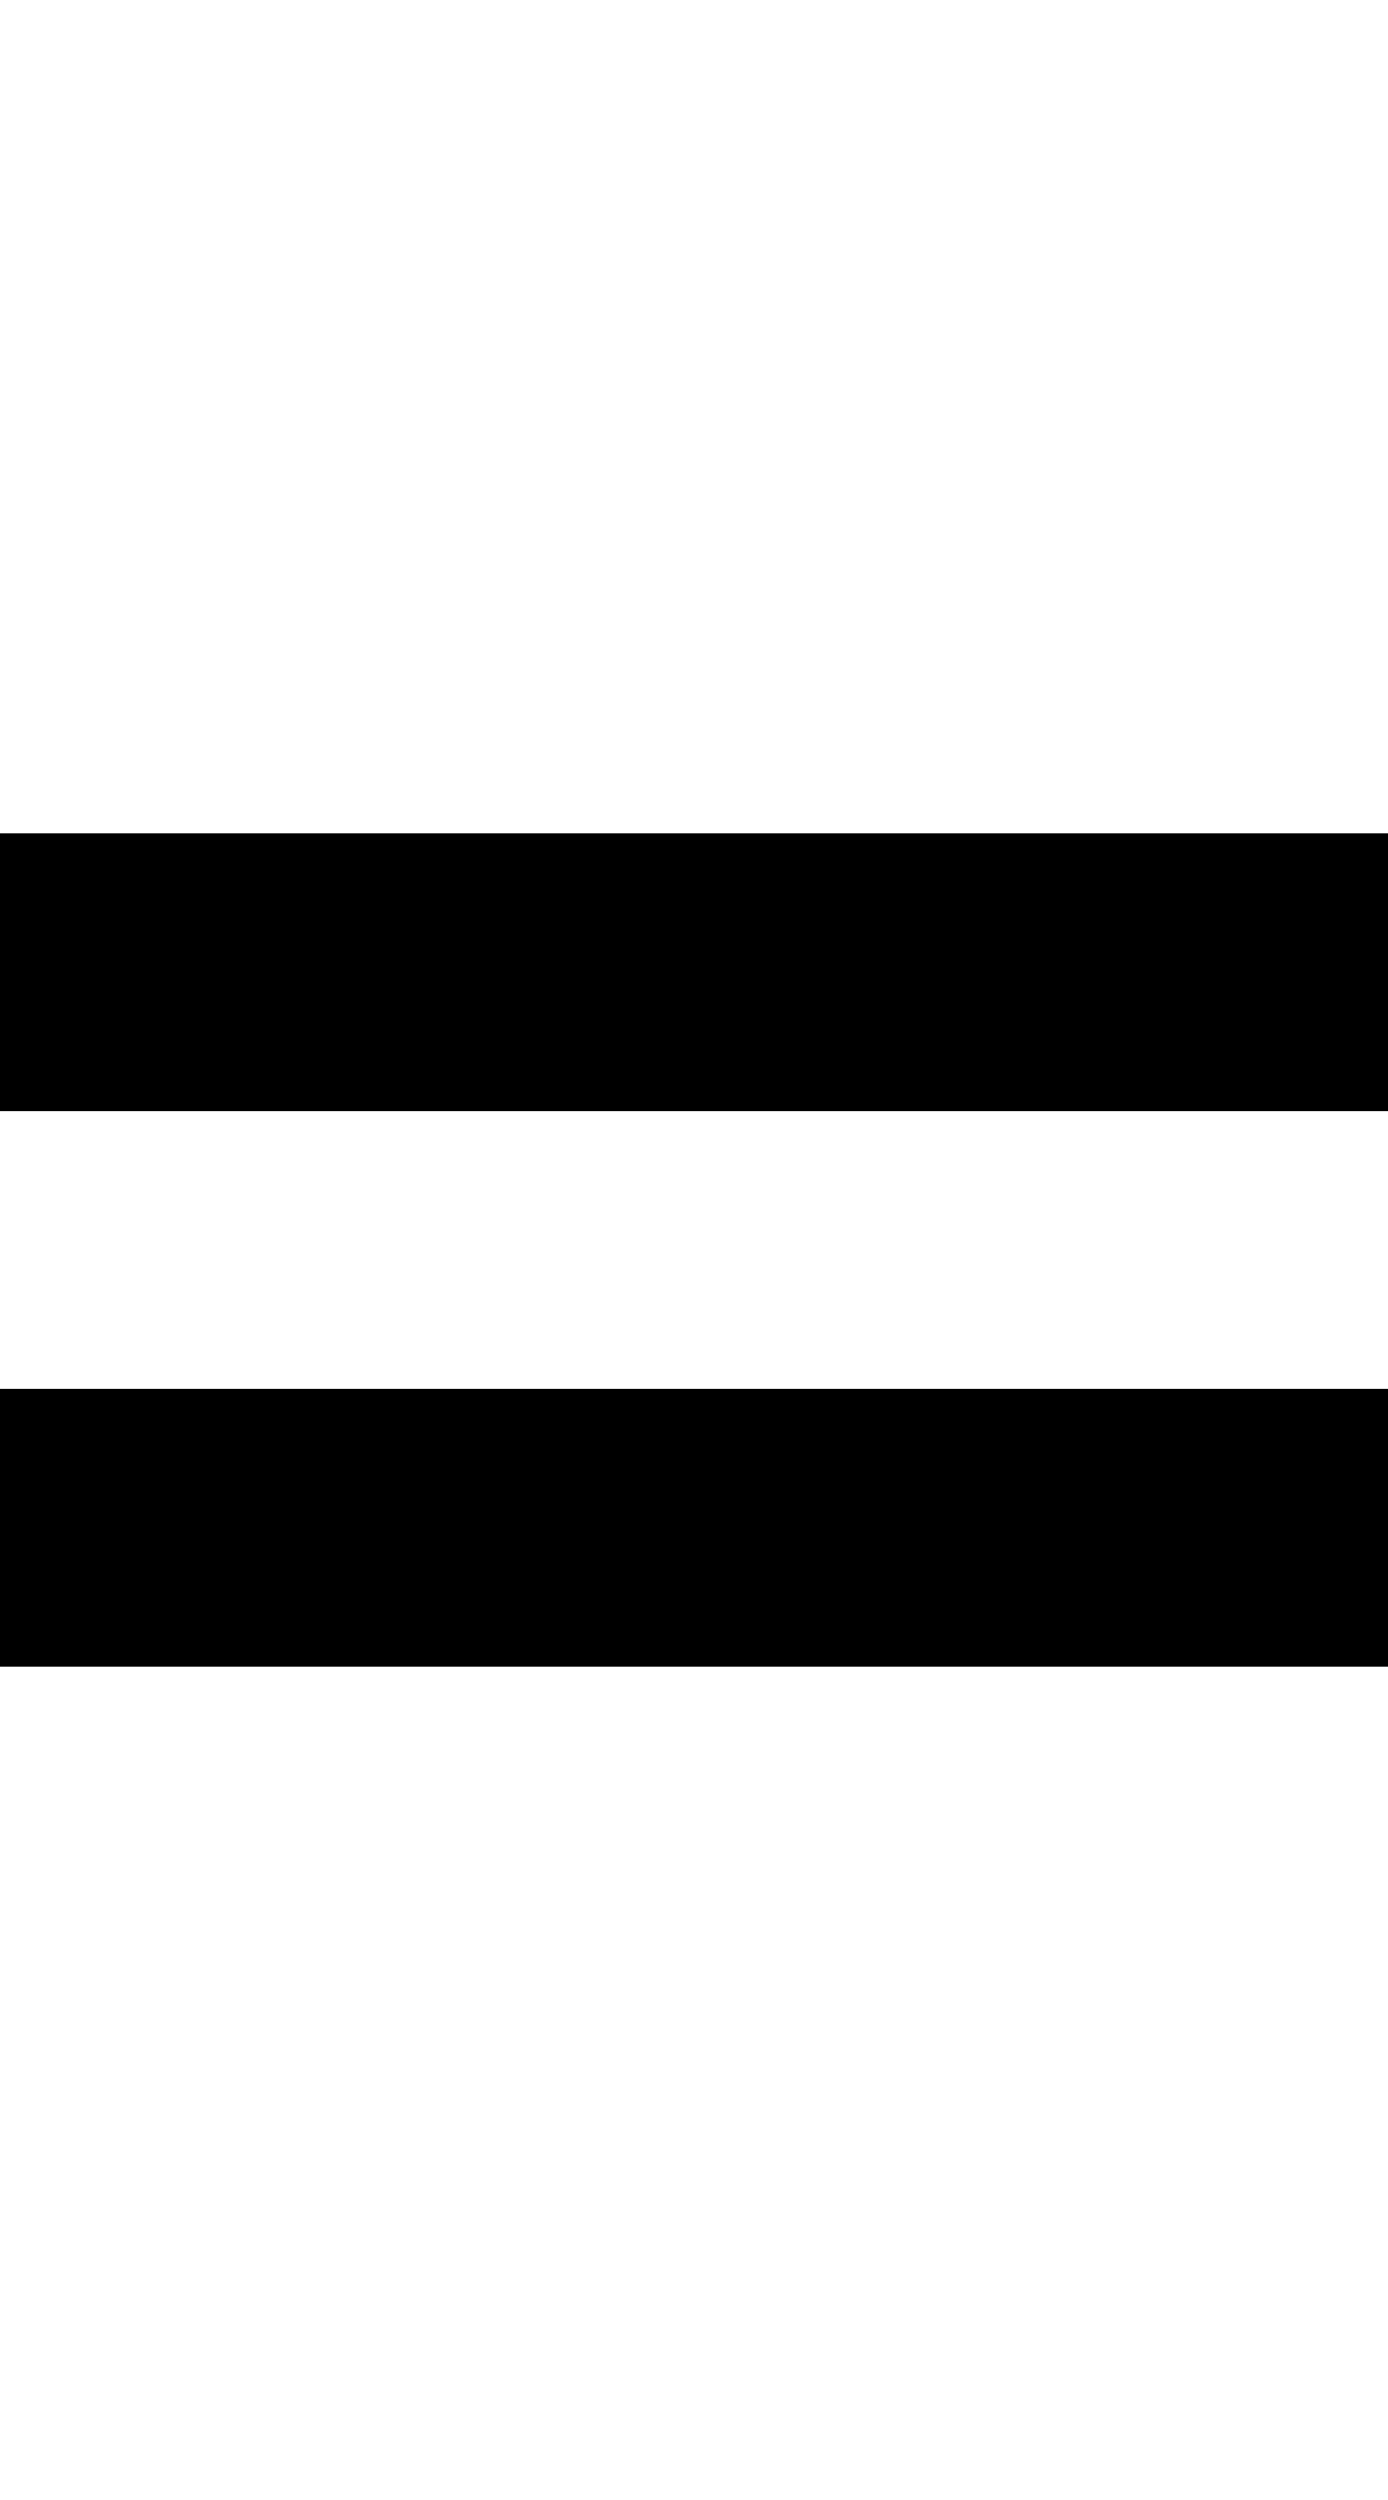 <?xml version="1.0" encoding="UTF-8" standalone="no"?>
<svg
   width="480"
   height="864"
   viewBox="0 0 480 864"
   version="1.1"
   id="svg24"
   xmlns="http://www.w3.org/2000/svg"
   xmlns:svg="http://www.w3.org/2000/svg">
  <defs
     id="defs2" />
  <path
     id="rect4"
     d="M 0 288 L 0 384 L 96 384 L 192 384 L 288 384 L 384 384 L 480 384 L 480 288 L 384 288 L 288 288 L 192 288 L 96 288 L 0 288 z M 0 480 L 0 576 L 96 576 L 192 576 L 288 576 L 384 576 L 480 576 L 480 480 L 384 480 L 288 480 L 192 480 L 96 480 L 0 480 z " />
</svg>
